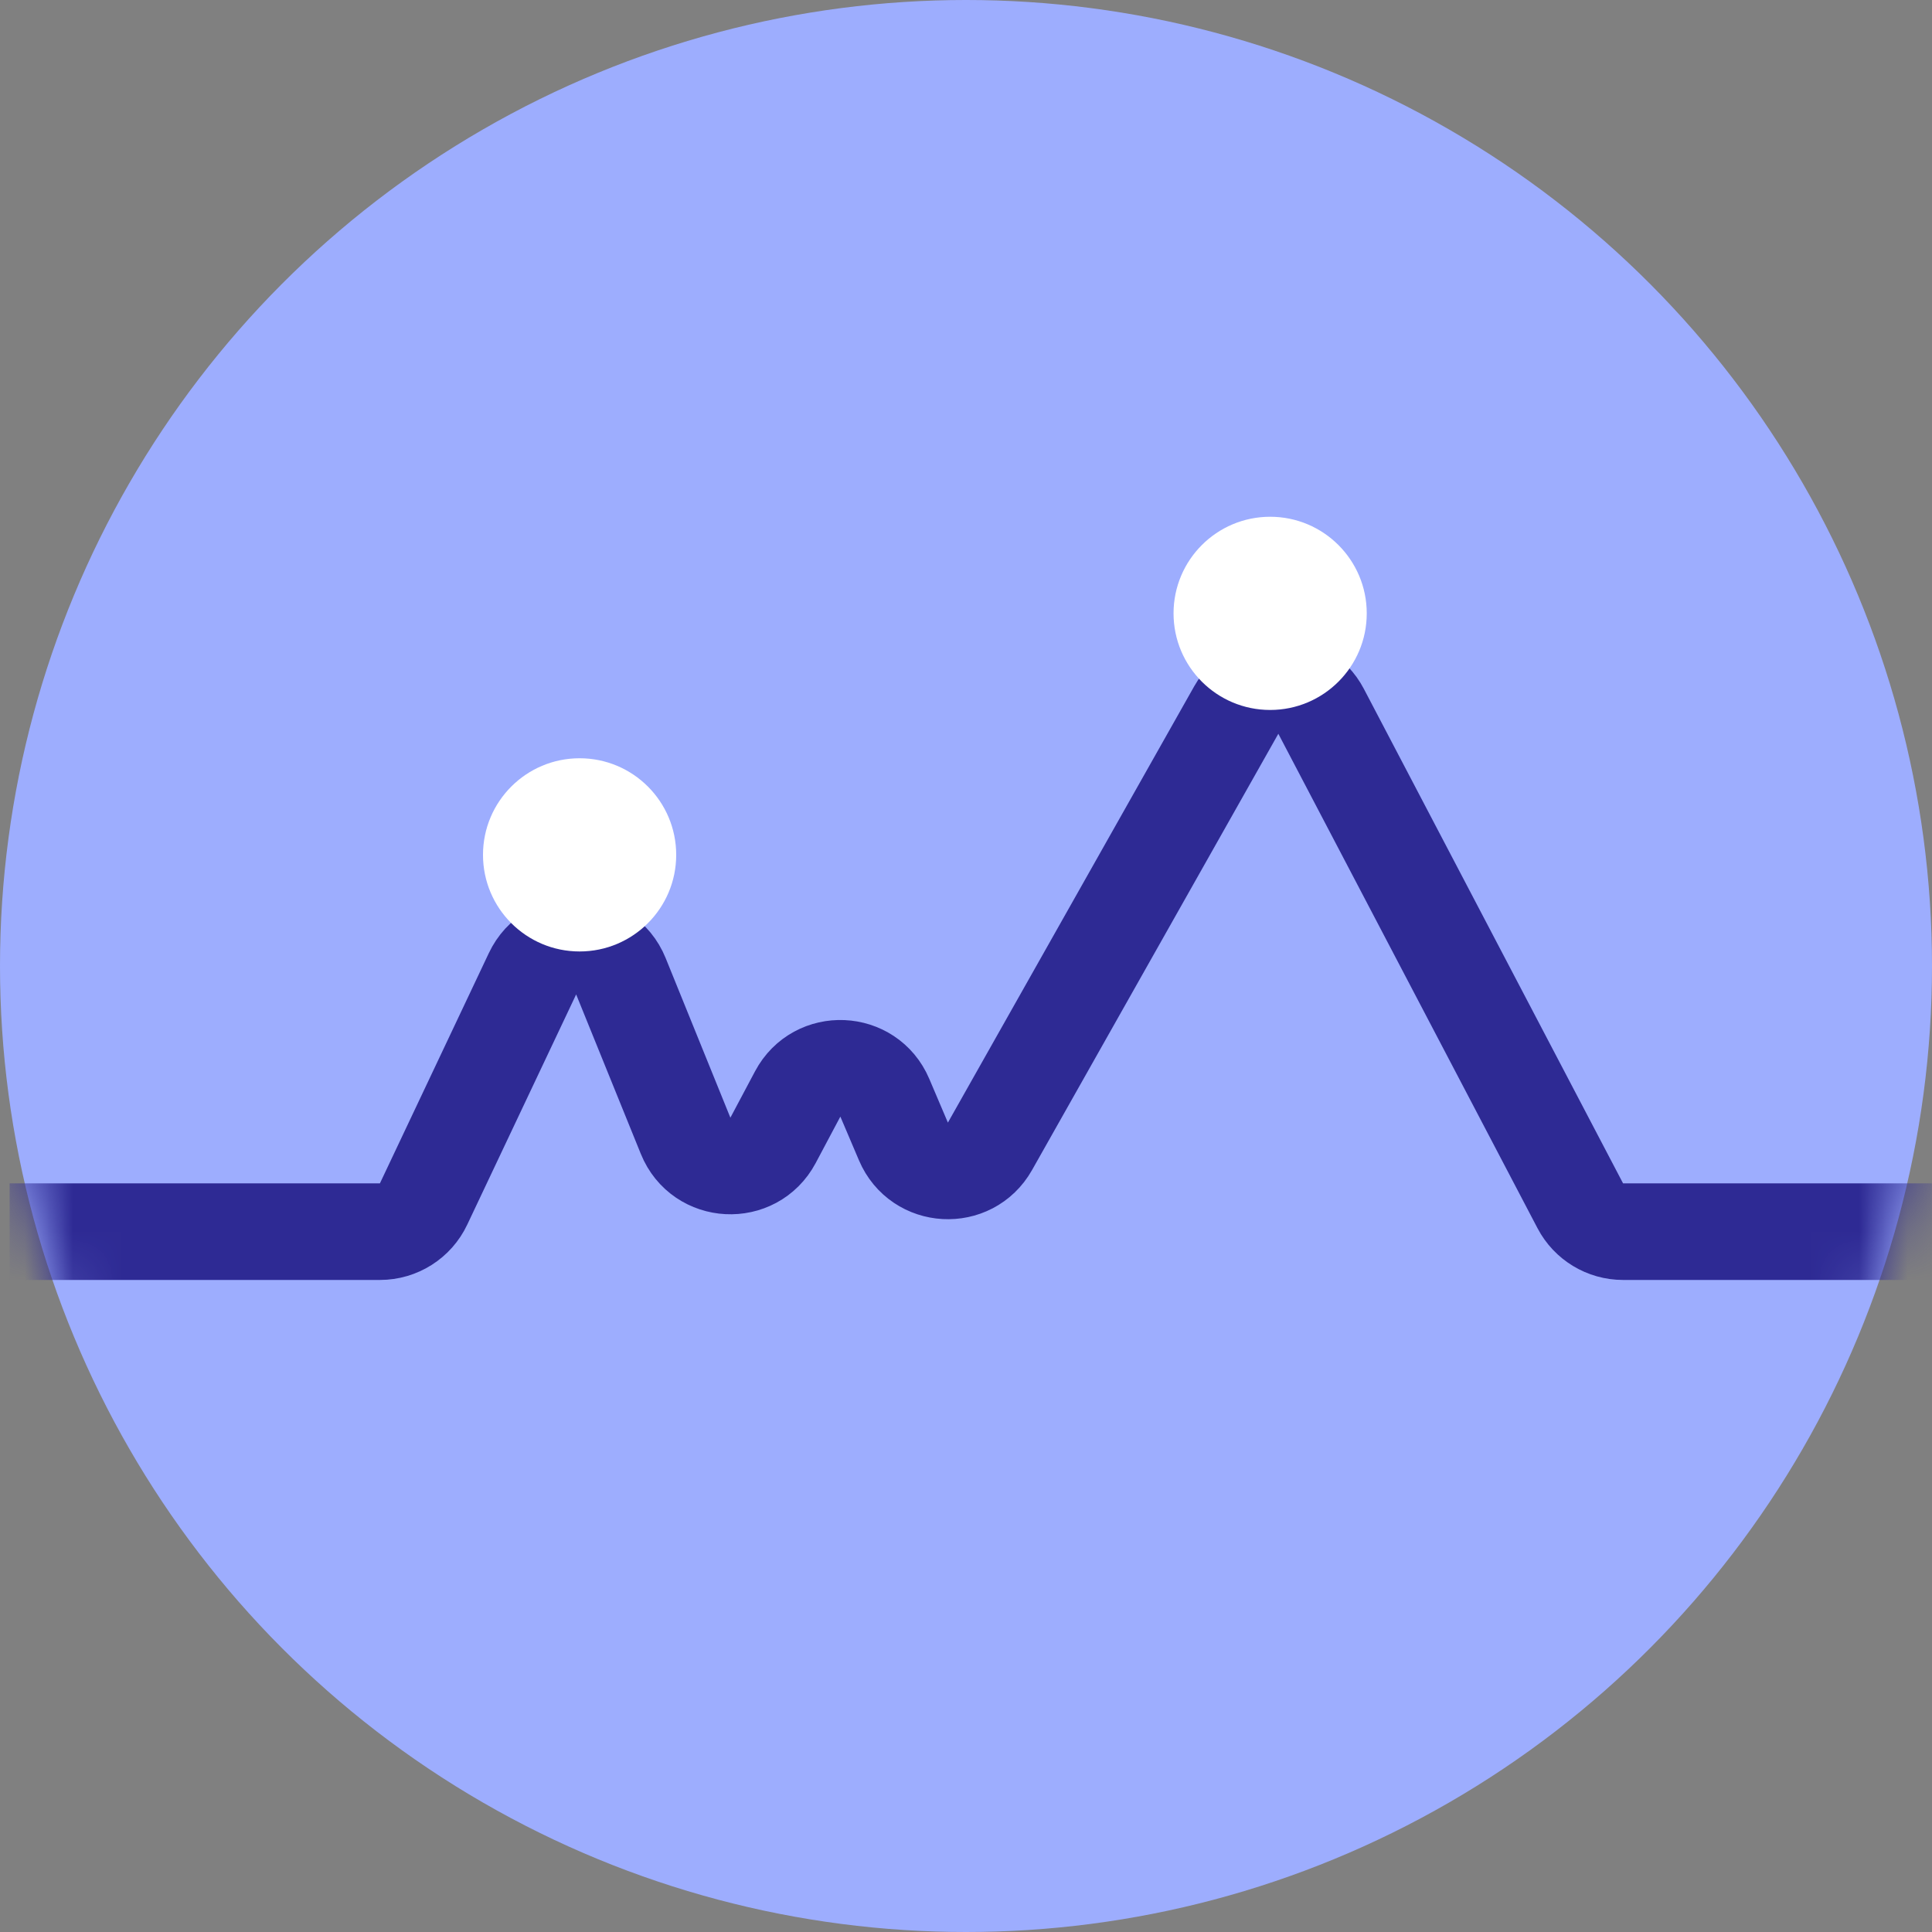 <svg width="40" height="40" viewBox="0 0 40 40" fill="none" xmlns="http://www.w3.org/2000/svg">
<rect x="0" y="0" width="40" height="40" fill="#808080" stroke="none"/>
<g clip-path="url(#clip0_11529_12628)">
<circle cx="20" cy="20" r="20" fill="#9DADFE"/>
<mask id="mask0_11529_12628" style="mask-type:alpha" maskUnits="userSpaceOnUse" x="0" y="0" width="40" height="40">
<circle cx="20" cy="20" r="20" fill="#FF9299"/>
</mask>
<g mask="url(#mask0_11529_12628)">
<path d="M0.199 25.5H7.866C8.253 25.5 8.605 25.277 8.77 24.927L11.025 20.16C11.397 19.373 12.528 19.405 12.855 20.212L14.195 23.516C14.514 24.303 15.606 24.359 16.005 23.61L16.516 22.648C16.911 21.906 17.99 21.953 18.319 22.727L18.705 23.634C19.03 24.397 20.088 24.456 20.496 23.734L25.596 14.7C25.985 14.01 26.985 14.026 27.352 14.727L32.718 24.964C32.891 25.294 33.232 25.5 33.604 25.5H39.999" stroke="#2E2A94" stroke-width="2"/>
</g>
<circle cx="12" cy="17.699" r="2" fill="white"/>
<circle cx="26.297" cy="12.699" r="2" fill="white"/>
</g>
<defs>
<clipPath id="clip0_11529_12628">
<rect width="40" height="40" fill="white"/>
</clipPath>
</defs>
</svg>
